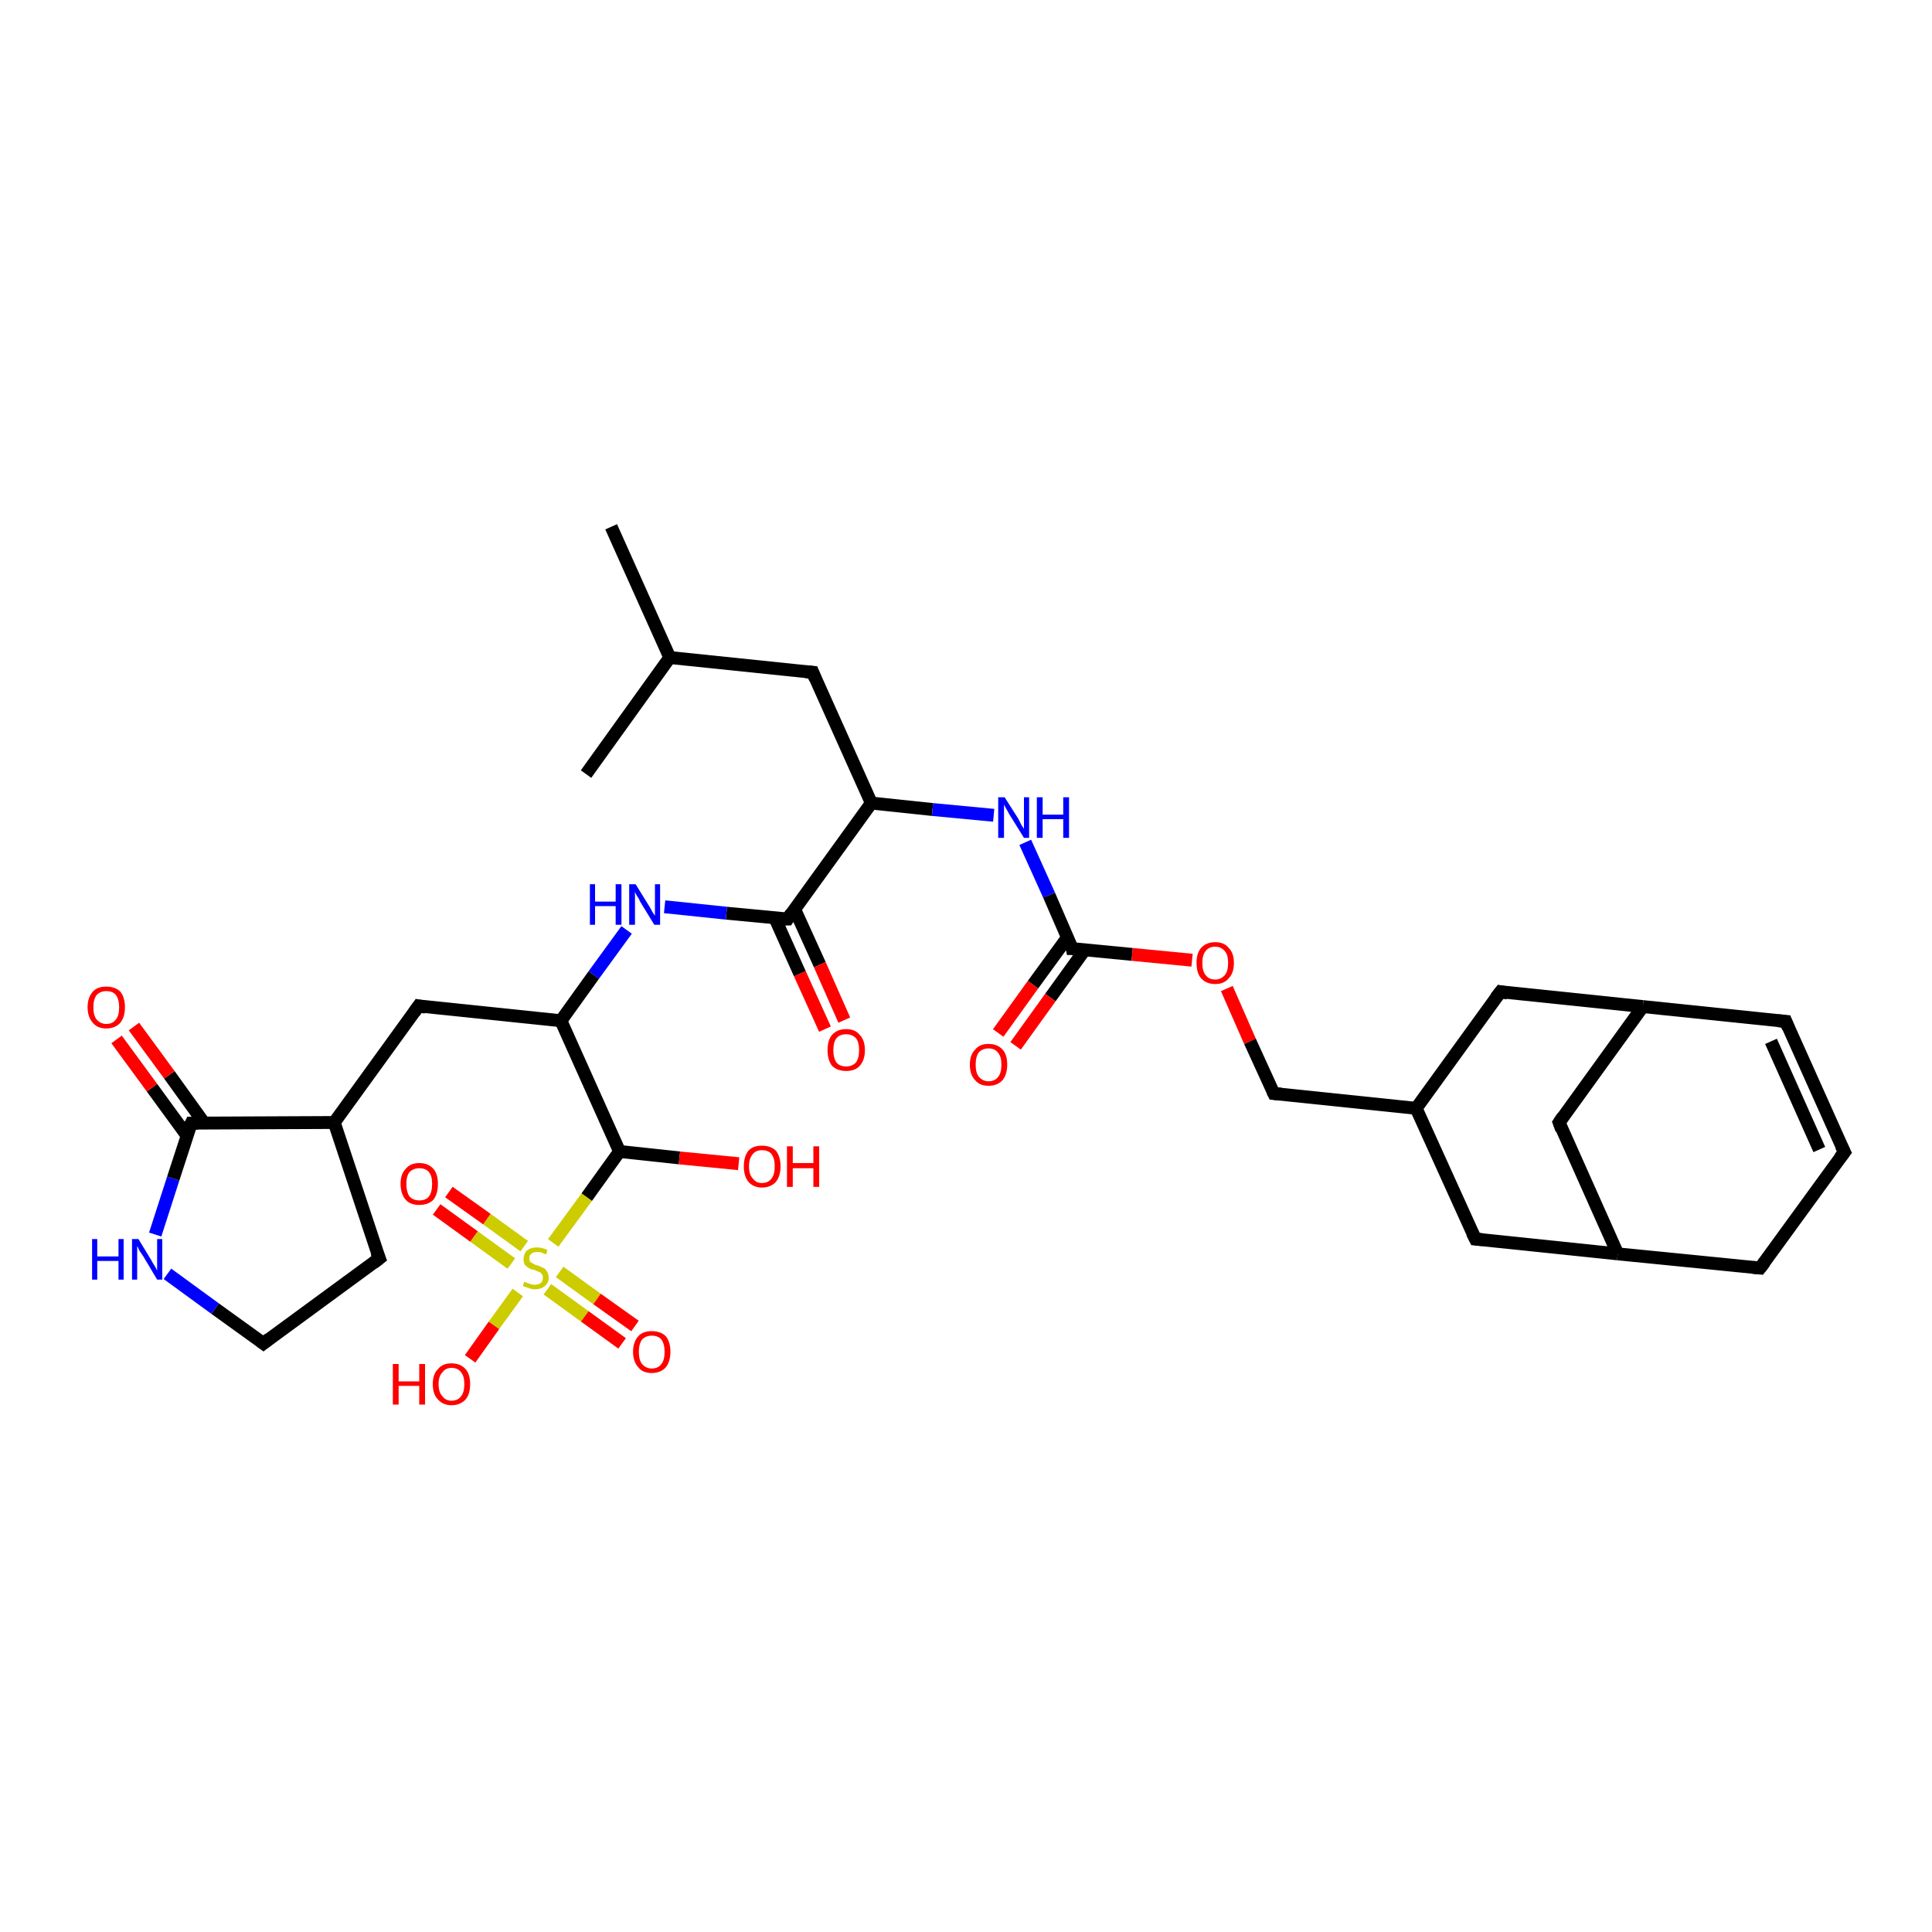 <?xml version='1.0' encoding='iso-8859-1'?>
<svg version='1.1' baseProfile='full'
              xmlns='http://www.w3.org/2000/svg'
                      xmlns:rdkit='http://www.rdkit.org/xml'
                      xmlns:xlink='http://www.w3.org/1999/xlink'
                  xml:space='preserve'
width='300px' height='300px' viewBox='0 0 300 300'>
<!-- END OF HEADER -->
<rect style='opacity:1.0;fill:#FFFFFF;stroke:none' width='300.0' height='300.0' x='0.0' y='0.0'> </rect>
<path class='bond-0 atom-0 atom-1' d='M 94.9,81.8 L 104.0,102.1' style='fill:none;fill-rule:evenodd;stroke:#000000;stroke-width:2.0px;stroke-linecap:butt;stroke-linejoin:miter;stroke-opacity:1' />
<path class='bond-1 atom-1 atom-2' d='M 104.0,102.1 L 91.0,120.2' style='fill:none;fill-rule:evenodd;stroke:#000000;stroke-width:2.0px;stroke-linecap:butt;stroke-linejoin:miter;stroke-opacity:1' />
<path class='bond-2 atom-1 atom-3' d='M 104.0,102.1 L 126.2,104.4' style='fill:none;fill-rule:evenodd;stroke:#000000;stroke-width:2.0px;stroke-linecap:butt;stroke-linejoin:miter;stroke-opacity:1' />
<path class='bond-3 atom-3 atom-4' d='M 126.2,104.4 L 135.3,124.7' style='fill:none;fill-rule:evenodd;stroke:#000000;stroke-width:2.0px;stroke-linecap:butt;stroke-linejoin:miter;stroke-opacity:1' />
<path class='bond-4 atom-4 atom-5' d='M 135.3,124.7 L 144.8,125.7' style='fill:none;fill-rule:evenodd;stroke:#000000;stroke-width:2.0px;stroke-linecap:butt;stroke-linejoin:miter;stroke-opacity:1' />
<path class='bond-4 atom-4 atom-5' d='M 144.8,125.7 L 154.3,126.6' style='fill:none;fill-rule:evenodd;stroke:#0000FF;stroke-width:2.0px;stroke-linecap:butt;stroke-linejoin:miter;stroke-opacity:1' />
<path class='bond-5 atom-5 atom-6' d='M 159.2,130.8 L 162.9,139.0' style='fill:none;fill-rule:evenodd;stroke:#0000FF;stroke-width:2.0px;stroke-linecap:butt;stroke-linejoin:miter;stroke-opacity:1' />
<path class='bond-5 atom-5 atom-6' d='M 162.9,139.0 L 166.5,147.3' style='fill:none;fill-rule:evenodd;stroke:#000000;stroke-width:2.0px;stroke-linecap:butt;stroke-linejoin:miter;stroke-opacity:1' />
<path class='bond-6 atom-6 atom-7' d='M 165.8,145.5 L 160.4,152.9' style='fill:none;fill-rule:evenodd;stroke:#000000;stroke-width:2.0px;stroke-linecap:butt;stroke-linejoin:miter;stroke-opacity:1' />
<path class='bond-6 atom-6 atom-7' d='M 160.4,152.9 L 155.0,160.4' style='fill:none;fill-rule:evenodd;stroke:#FF0000;stroke-width:2.0px;stroke-linecap:butt;stroke-linejoin:miter;stroke-opacity:1' />
<path class='bond-6 atom-6 atom-7' d='M 168.5,147.4 L 163.1,154.9' style='fill:none;fill-rule:evenodd;stroke:#000000;stroke-width:2.0px;stroke-linecap:butt;stroke-linejoin:miter;stroke-opacity:1' />
<path class='bond-6 atom-6 atom-7' d='M 163.1,154.9 L 157.7,162.4' style='fill:none;fill-rule:evenodd;stroke:#FF0000;stroke-width:2.0px;stroke-linecap:butt;stroke-linejoin:miter;stroke-opacity:1' />
<path class='bond-7 atom-6 atom-8' d='M 166.5,147.3 L 175.8,148.2' style='fill:none;fill-rule:evenodd;stroke:#000000;stroke-width:2.0px;stroke-linecap:butt;stroke-linejoin:miter;stroke-opacity:1' />
<path class='bond-7 atom-6 atom-8' d='M 175.8,148.2 L 185.1,149.1' style='fill:none;fill-rule:evenodd;stroke:#FF0000;stroke-width:2.0px;stroke-linecap:butt;stroke-linejoin:miter;stroke-opacity:1' />
<path class='bond-8 atom-8 atom-9' d='M 190.5,153.5 L 194.1,161.7' style='fill:none;fill-rule:evenodd;stroke:#FF0000;stroke-width:2.0px;stroke-linecap:butt;stroke-linejoin:miter;stroke-opacity:1' />
<path class='bond-8 atom-8 atom-9' d='M 194.1,161.7 L 197.8,169.8' style='fill:none;fill-rule:evenodd;stroke:#000000;stroke-width:2.0px;stroke-linecap:butt;stroke-linejoin:miter;stroke-opacity:1' />
<path class='bond-9 atom-9 atom-10' d='M 197.8,169.8 L 219.9,172.1' style='fill:none;fill-rule:evenodd;stroke:#000000;stroke-width:2.0px;stroke-linecap:butt;stroke-linejoin:miter;stroke-opacity:1' />
<path class='bond-10 atom-10 atom-11' d='M 219.9,172.1 L 229.1,192.4' style='fill:none;fill-rule:evenodd;stroke:#000000;stroke-width:2.0px;stroke-linecap:butt;stroke-linejoin:miter;stroke-opacity:1' />
<path class='bond-11 atom-11 atom-12' d='M 229.1,192.4 L 251.2,194.7' style='fill:none;fill-rule:evenodd;stroke:#000000;stroke-width:2.0px;stroke-linecap:butt;stroke-linejoin:miter;stroke-opacity:1' />
<path class='bond-12 atom-12 atom-13' d='M 251.2,194.7 L 273.3,196.9' style='fill:none;fill-rule:evenodd;stroke:#000000;stroke-width:2.0px;stroke-linecap:butt;stroke-linejoin:miter;stroke-opacity:1' />
<path class='bond-13 atom-13 atom-14' d='M 273.3,196.9 L 286.4,178.9' style='fill:none;fill-rule:evenodd;stroke:#000000;stroke-width:2.0px;stroke-linecap:butt;stroke-linejoin:miter;stroke-opacity:1' />
<path class='bond-14 atom-14 atom-15' d='M 286.4,178.9 L 277.3,158.6' style='fill:none;fill-rule:evenodd;stroke:#000000;stroke-width:2.0px;stroke-linecap:butt;stroke-linejoin:miter;stroke-opacity:1' />
<path class='bond-14 atom-14 atom-15' d='M 282.5,178.5 L 275.0,161.7' style='fill:none;fill-rule:evenodd;stroke:#000000;stroke-width:2.0px;stroke-linecap:butt;stroke-linejoin:miter;stroke-opacity:1' />
<path class='bond-15 atom-15 atom-16' d='M 277.3,158.6 L 255.1,156.3' style='fill:none;fill-rule:evenodd;stroke:#000000;stroke-width:2.0px;stroke-linecap:butt;stroke-linejoin:miter;stroke-opacity:1' />
<path class='bond-16 atom-16 atom-17' d='M 255.1,156.3 L 233.0,154.0' style='fill:none;fill-rule:evenodd;stroke:#000000;stroke-width:2.0px;stroke-linecap:butt;stroke-linejoin:miter;stroke-opacity:1' />
<path class='bond-17 atom-16 atom-18' d='M 255.1,156.3 L 242.1,174.3' style='fill:none;fill-rule:evenodd;stroke:#000000;stroke-width:2.0px;stroke-linecap:butt;stroke-linejoin:miter;stroke-opacity:1' />
<path class='bond-18 atom-4 atom-19' d='M 135.3,124.7 L 122.3,142.7' style='fill:none;fill-rule:evenodd;stroke:#000000;stroke-width:2.0px;stroke-linecap:butt;stroke-linejoin:miter;stroke-opacity:1' />
<path class='bond-19 atom-19 atom-20' d='M 120.3,142.5 L 124.2,151.2' style='fill:none;fill-rule:evenodd;stroke:#000000;stroke-width:2.0px;stroke-linecap:butt;stroke-linejoin:miter;stroke-opacity:1' />
<path class='bond-19 atom-19 atom-20' d='M 124.2,151.2 L 128.1,159.8' style='fill:none;fill-rule:evenodd;stroke:#FF0000;stroke-width:2.0px;stroke-linecap:butt;stroke-linejoin:miter;stroke-opacity:1' />
<path class='bond-19 atom-19 atom-20' d='M 123.4,141.2 L 127.3,149.8' style='fill:none;fill-rule:evenodd;stroke:#000000;stroke-width:2.0px;stroke-linecap:butt;stroke-linejoin:miter;stroke-opacity:1' />
<path class='bond-19 atom-19 atom-20' d='M 127.3,149.8 L 131.1,158.4' style='fill:none;fill-rule:evenodd;stroke:#FF0000;stroke-width:2.0px;stroke-linecap:butt;stroke-linejoin:miter;stroke-opacity:1' />
<path class='bond-20 atom-19 atom-21' d='M 122.3,142.7 L 112.8,141.8' style='fill:none;fill-rule:evenodd;stroke:#000000;stroke-width:2.0px;stroke-linecap:butt;stroke-linejoin:miter;stroke-opacity:1' />
<path class='bond-20 atom-19 atom-21' d='M 112.8,141.8 L 103.2,140.8' style='fill:none;fill-rule:evenodd;stroke:#0000FF;stroke-width:2.0px;stroke-linecap:butt;stroke-linejoin:miter;stroke-opacity:1' />
<path class='bond-21 atom-21 atom-22' d='M 97.3,144.4 L 92.2,151.4' style='fill:none;fill-rule:evenodd;stroke:#0000FF;stroke-width:2.0px;stroke-linecap:butt;stroke-linejoin:miter;stroke-opacity:1' />
<path class='bond-21 atom-21 atom-22' d='M 92.2,151.4 L 87.1,158.5' style='fill:none;fill-rule:evenodd;stroke:#000000;stroke-width:2.0px;stroke-linecap:butt;stroke-linejoin:miter;stroke-opacity:1' />
<path class='bond-22 atom-22 atom-23' d='M 87.1,158.5 L 65.0,156.2' style='fill:none;fill-rule:evenodd;stroke:#000000;stroke-width:2.0px;stroke-linecap:butt;stroke-linejoin:miter;stroke-opacity:1' />
<path class='bond-23 atom-23 atom-24' d='M 65.0,156.2 L 51.9,174.3' style='fill:none;fill-rule:evenodd;stroke:#000000;stroke-width:2.0px;stroke-linecap:butt;stroke-linejoin:miter;stroke-opacity:1' />
<path class='bond-24 atom-24 atom-25' d='M 51.9,174.3 L 58.9,195.4' style='fill:none;fill-rule:evenodd;stroke:#000000;stroke-width:2.0px;stroke-linecap:butt;stroke-linejoin:miter;stroke-opacity:1' />
<path class='bond-25 atom-25 atom-26' d='M 58.9,195.4 L 40.9,208.6' style='fill:none;fill-rule:evenodd;stroke:#000000;stroke-width:2.0px;stroke-linecap:butt;stroke-linejoin:miter;stroke-opacity:1' />
<path class='bond-26 atom-26 atom-27' d='M 40.9,208.6 L 33.4,203.2' style='fill:none;fill-rule:evenodd;stroke:#000000;stroke-width:2.0px;stroke-linecap:butt;stroke-linejoin:miter;stroke-opacity:1' />
<path class='bond-26 atom-26 atom-27' d='M 33.4,203.2 L 26.0,197.8' style='fill:none;fill-rule:evenodd;stroke:#0000FF;stroke-width:2.0px;stroke-linecap:butt;stroke-linejoin:miter;stroke-opacity:1' />
<path class='bond-27 atom-27 atom-28' d='M 24.1,191.7 L 26.9,183.0' style='fill:none;fill-rule:evenodd;stroke:#0000FF;stroke-width:2.0px;stroke-linecap:butt;stroke-linejoin:miter;stroke-opacity:1' />
<path class='bond-27 atom-27 atom-28' d='M 26.9,183.0 L 29.7,174.4' style='fill:none;fill-rule:evenodd;stroke:#000000;stroke-width:2.0px;stroke-linecap:butt;stroke-linejoin:miter;stroke-opacity:1' />
<path class='bond-28 atom-28 atom-29' d='M 31.7,174.4 L 26.3,166.9' style='fill:none;fill-rule:evenodd;stroke:#000000;stroke-width:2.0px;stroke-linecap:butt;stroke-linejoin:miter;stroke-opacity:1' />
<path class='bond-28 atom-28 atom-29' d='M 26.3,166.9 L 20.8,159.4' style='fill:none;fill-rule:evenodd;stroke:#FF0000;stroke-width:2.0px;stroke-linecap:butt;stroke-linejoin:miter;stroke-opacity:1' />
<path class='bond-28 atom-28 atom-29' d='M 29.0,176.3 L 23.6,168.9' style='fill:none;fill-rule:evenodd;stroke:#000000;stroke-width:2.0px;stroke-linecap:butt;stroke-linejoin:miter;stroke-opacity:1' />
<path class='bond-28 atom-28 atom-29' d='M 23.6,168.9 L 18.1,161.4' style='fill:none;fill-rule:evenodd;stroke:#FF0000;stroke-width:2.0px;stroke-linecap:butt;stroke-linejoin:miter;stroke-opacity:1' />
<path class='bond-29 atom-22 atom-30' d='M 87.1,158.5 L 96.2,178.8' style='fill:none;fill-rule:evenodd;stroke:#000000;stroke-width:2.0px;stroke-linecap:butt;stroke-linejoin:miter;stroke-opacity:1' />
<path class='bond-30 atom-30 atom-31' d='M 96.2,178.8 L 105.5,179.8' style='fill:none;fill-rule:evenodd;stroke:#000000;stroke-width:2.0px;stroke-linecap:butt;stroke-linejoin:miter;stroke-opacity:1' />
<path class='bond-30 atom-30 atom-31' d='M 105.5,179.8 L 114.7,180.7' style='fill:none;fill-rule:evenodd;stroke:#FF0000;stroke-width:2.0px;stroke-linecap:butt;stroke-linejoin:miter;stroke-opacity:1' />
<path class='bond-31 atom-30 atom-32' d='M 96.2,178.8 L 91.1,185.9' style='fill:none;fill-rule:evenodd;stroke:#000000;stroke-width:2.0px;stroke-linecap:butt;stroke-linejoin:miter;stroke-opacity:1' />
<path class='bond-31 atom-30 atom-32' d='M 91.1,185.9 L 85.9,193.0' style='fill:none;fill-rule:evenodd;stroke:#CCCC00;stroke-width:2.0px;stroke-linecap:butt;stroke-linejoin:miter;stroke-opacity:1' />
<path class='bond-32 atom-32 atom-33' d='M 80.4,200.7 L 76.7,205.8' style='fill:none;fill-rule:evenodd;stroke:#CCCC00;stroke-width:2.0px;stroke-linecap:butt;stroke-linejoin:miter;stroke-opacity:1' />
<path class='bond-32 atom-32 atom-33' d='M 76.7,205.8 L 73.0,211.0' style='fill:none;fill-rule:evenodd;stroke:#FF0000;stroke-width:2.0px;stroke-linecap:butt;stroke-linejoin:miter;stroke-opacity:1' />
<path class='bond-33 atom-32 atom-34' d='M 85.0,200.2 L 90.8,204.4' style='fill:none;fill-rule:evenodd;stroke:#CCCC00;stroke-width:2.0px;stroke-linecap:butt;stroke-linejoin:miter;stroke-opacity:1' />
<path class='bond-33 atom-32 atom-34' d='M 90.8,204.4 L 96.6,208.6' style='fill:none;fill-rule:evenodd;stroke:#FF0000;stroke-width:2.0px;stroke-linecap:butt;stroke-linejoin:miter;stroke-opacity:1' />
<path class='bond-33 atom-32 atom-34' d='M 86.9,197.5 L 92.7,201.7' style='fill:none;fill-rule:evenodd;stroke:#CCCC00;stroke-width:2.0px;stroke-linecap:butt;stroke-linejoin:miter;stroke-opacity:1' />
<path class='bond-33 atom-32 atom-34' d='M 92.7,201.7 L 98.6,205.9' style='fill:none;fill-rule:evenodd;stroke:#FF0000;stroke-width:2.0px;stroke-linecap:butt;stroke-linejoin:miter;stroke-opacity:1' />
<path class='bond-34 atom-32 atom-35' d='M 81.4,193.5 L 75.6,189.3' style='fill:none;fill-rule:evenodd;stroke:#CCCC00;stroke-width:2.0px;stroke-linecap:butt;stroke-linejoin:miter;stroke-opacity:1' />
<path class='bond-34 atom-32 atom-35' d='M 75.6,189.3 L 69.7,185.1' style='fill:none;fill-rule:evenodd;stroke:#FF0000;stroke-width:2.0px;stroke-linecap:butt;stroke-linejoin:miter;stroke-opacity:1' />
<path class='bond-34 atom-32 atom-35' d='M 79.4,196.2 L 73.6,192.0' style='fill:none;fill-rule:evenodd;stroke:#CCCC00;stroke-width:2.0px;stroke-linecap:butt;stroke-linejoin:miter;stroke-opacity:1' />
<path class='bond-34 atom-32 atom-35' d='M 73.6,192.0 L 67.8,187.8' style='fill:none;fill-rule:evenodd;stroke:#FF0000;stroke-width:2.0px;stroke-linecap:butt;stroke-linejoin:miter;stroke-opacity:1' />
<path class='bond-35 atom-17 atom-10' d='M 233.0,154.0 L 219.9,172.1' style='fill:none;fill-rule:evenodd;stroke:#000000;stroke-width:2.0px;stroke-linecap:butt;stroke-linejoin:miter;stroke-opacity:1' />
<path class='bond-36 atom-18 atom-12' d='M 242.1,174.3 L 251.2,194.7' style='fill:none;fill-rule:evenodd;stroke:#000000;stroke-width:2.0px;stroke-linecap:butt;stroke-linejoin:miter;stroke-opacity:1' />
<path class='bond-37 atom-28 atom-24' d='M 29.7,174.4 L 51.9,174.3' style='fill:none;fill-rule:evenodd;stroke:#000000;stroke-width:2.0px;stroke-linecap:butt;stroke-linejoin:miter;stroke-opacity:1' />
<path d='M 125.1,104.3 L 126.2,104.4 L 126.6,105.4' style='fill:none;stroke:#000000;stroke-width:2.0px;stroke-linecap:butt;stroke-linejoin:miter;stroke-opacity:1;' />
<path d='M 166.4,146.8 L 166.5,147.3 L 167.0,147.3' style='fill:none;stroke:#000000;stroke-width:2.0px;stroke-linecap:butt;stroke-linejoin:miter;stroke-opacity:1;' />
<path d='M 197.6,169.4 L 197.8,169.8 L 198.9,169.9' style='fill:none;stroke:#000000;stroke-width:2.0px;stroke-linecap:butt;stroke-linejoin:miter;stroke-opacity:1;' />
<path d='M 228.6,191.4 L 229.1,192.4 L 230.2,192.5' style='fill:none;stroke:#000000;stroke-width:2.0px;stroke-linecap:butt;stroke-linejoin:miter;stroke-opacity:1;' />
<path d='M 272.2,196.8 L 273.3,196.9 L 274.0,196.0' style='fill:none;stroke:#000000;stroke-width:2.0px;stroke-linecap:butt;stroke-linejoin:miter;stroke-opacity:1;' />
<path d='M 285.7,179.8 L 286.4,178.9 L 285.9,177.9' style='fill:none;stroke:#000000;stroke-width:2.0px;stroke-linecap:butt;stroke-linejoin:miter;stroke-opacity:1;' />
<path d='M 277.7,159.6 L 277.3,158.6 L 276.1,158.5' style='fill:none;stroke:#000000;stroke-width:2.0px;stroke-linecap:butt;stroke-linejoin:miter;stroke-opacity:1;' />
<path d='M 234.1,154.2 L 233.0,154.0 L 232.3,154.9' style='fill:none;stroke:#000000;stroke-width:2.0px;stroke-linecap:butt;stroke-linejoin:miter;stroke-opacity:1;' />
<path d='M 242.7,173.4 L 242.1,174.3 L 242.5,175.4' style='fill:none;stroke:#000000;stroke-width:2.0px;stroke-linecap:butt;stroke-linejoin:miter;stroke-opacity:1;' />
<path d='M 122.9,141.8 L 122.3,142.7 L 121.8,142.7' style='fill:none;stroke:#000000;stroke-width:2.0px;stroke-linecap:butt;stroke-linejoin:miter;stroke-opacity:1;' />
<path d='M 66.1,156.4 L 65.0,156.2 L 64.3,157.2' style='fill:none;stroke:#000000;stroke-width:2.0px;stroke-linecap:butt;stroke-linejoin:miter;stroke-opacity:1;' />
<path d='M 58.5,194.4 L 58.9,195.4 L 58.0,196.1' style='fill:none;stroke:#000000;stroke-width:2.0px;stroke-linecap:butt;stroke-linejoin:miter;stroke-opacity:1;' />
<path d='M 41.8,207.9 L 40.9,208.6 L 40.5,208.3' style='fill:none;stroke:#000000;stroke-width:2.0px;stroke-linecap:butt;stroke-linejoin:miter;stroke-opacity:1;' />
<path d='M 29.5,174.8 L 29.7,174.4 L 30.8,174.4' style='fill:none;stroke:#000000;stroke-width:2.0px;stroke-linecap:butt;stroke-linejoin:miter;stroke-opacity:1;' />
<path class='atom-5' d='M 156.0 123.8
L 158.1 127.1
Q 158.3 127.5, 158.6 128.1
Q 159.0 128.7, 159.0 128.7
L 159.0 123.8
L 159.8 123.8
L 159.8 130.1
L 159.0 130.1
L 156.7 126.4
Q 156.5 126.0, 156.2 125.5
Q 155.9 125.0, 155.9 124.9
L 155.9 130.1
L 155.0 130.1
L 155.0 123.8
L 156.0 123.8
' fill='#0000FF'/>
<path class='atom-5' d='M 161.0 123.8
L 161.9 123.8
L 161.9 126.5
L 165.1 126.5
L 165.1 123.8
L 166.0 123.8
L 166.0 130.1
L 165.1 130.1
L 165.1 127.2
L 161.9 127.2
L 161.9 130.1
L 161.0 130.1
L 161.0 123.8
' fill='#0000FF'/>
<path class='atom-7' d='M 150.6 165.3
Q 150.6 163.8, 151.4 163.0
Q 152.1 162.1, 153.5 162.1
Q 154.9 162.1, 155.7 163.0
Q 156.4 163.8, 156.4 165.3
Q 156.4 166.8, 155.7 167.7
Q 154.9 168.6, 153.5 168.6
Q 152.1 168.6, 151.4 167.7
Q 150.6 166.9, 150.6 165.3
M 153.5 167.9
Q 154.5 167.9, 155.0 167.2
Q 155.5 166.6, 155.5 165.3
Q 155.5 164.1, 155.0 163.5
Q 154.5 162.8, 153.5 162.8
Q 152.6 162.8, 152.0 163.4
Q 151.5 164.1, 151.5 165.3
Q 151.5 166.6, 152.0 167.2
Q 152.6 167.9, 153.5 167.9
' fill='#FF0000'/>
<path class='atom-8' d='M 185.8 149.5
Q 185.8 148.0, 186.5 147.2
Q 187.3 146.3, 188.7 146.3
Q 190.1 146.3, 190.8 147.2
Q 191.6 148.0, 191.6 149.5
Q 191.6 151.1, 190.8 151.9
Q 190.1 152.8, 188.7 152.8
Q 187.3 152.8, 186.5 151.9
Q 185.8 151.1, 185.8 149.5
M 188.7 152.1
Q 189.6 152.1, 190.2 151.4
Q 190.7 150.8, 190.7 149.5
Q 190.7 148.3, 190.2 147.7
Q 189.6 147.0, 188.7 147.0
Q 187.7 147.0, 187.2 147.7
Q 186.7 148.3, 186.7 149.5
Q 186.7 150.8, 187.2 151.4
Q 187.7 152.1, 188.7 152.1
' fill='#FF0000'/>
<path class='atom-20' d='M 128.5 163.1
Q 128.5 161.5, 129.2 160.7
Q 130.0 159.8, 131.4 159.8
Q 132.8 159.8, 133.5 160.7
Q 134.3 161.5, 134.3 163.1
Q 134.3 164.6, 133.5 165.5
Q 132.8 166.3, 131.4 166.3
Q 130.0 166.3, 129.2 165.5
Q 128.5 164.6, 128.5 163.1
M 131.4 165.6
Q 132.3 165.6, 132.9 165.0
Q 133.4 164.3, 133.4 163.1
Q 133.4 161.8, 132.9 161.2
Q 132.3 160.6, 131.4 160.6
Q 130.4 160.6, 129.9 161.2
Q 129.4 161.8, 129.4 163.1
Q 129.4 164.3, 129.9 165.0
Q 130.4 165.6, 131.4 165.6
' fill='#FF0000'/>
<path class='atom-21' d='M 91.6 137.3
L 92.4 137.3
L 92.4 140.0
L 95.6 140.0
L 95.6 137.3
L 96.5 137.3
L 96.5 143.6
L 95.6 143.6
L 95.6 140.7
L 92.4 140.7
L 92.4 143.6
L 91.6 143.6
L 91.6 137.3
' fill='#0000FF'/>
<path class='atom-21' d='M 98.7 137.3
L 100.8 140.7
Q 101.0 141.0, 101.3 141.6
Q 101.7 142.2, 101.7 142.2
L 101.7 137.3
L 102.5 137.3
L 102.5 143.6
L 101.6 143.6
L 99.4 140.0
Q 99.2 139.5, 98.9 139.1
Q 98.6 138.6, 98.6 138.4
L 98.6 143.6
L 97.7 143.6
L 97.7 137.3
L 98.7 137.3
' fill='#0000FF'/>
<path class='atom-27' d='M 14.3 192.4
L 15.1 192.4
L 15.1 195.1
L 18.4 195.1
L 18.4 192.4
L 19.2 192.4
L 19.2 198.7
L 18.4 198.7
L 18.4 195.8
L 15.1 195.8
L 15.1 198.7
L 14.3 198.7
L 14.3 192.4
' fill='#0000FF'/>
<path class='atom-27' d='M 21.5 192.4
L 23.5 195.7
Q 23.7 196.1, 24.1 196.7
Q 24.4 197.3, 24.4 197.3
L 24.4 192.4
L 25.2 192.4
L 25.2 198.7
L 24.4 198.7
L 22.2 195.0
Q 21.9 194.6, 21.6 194.1
Q 21.4 193.6, 21.3 193.5
L 21.3 198.7
L 20.5 198.7
L 20.5 192.4
L 21.5 192.4
' fill='#0000FF'/>
<path class='atom-29' d='M 13.6 156.4
Q 13.6 154.9, 14.4 154.0
Q 15.1 153.2, 16.5 153.2
Q 17.9 153.2, 18.7 154.0
Q 19.4 154.9, 19.4 156.4
Q 19.4 157.9, 18.7 158.8
Q 17.9 159.7, 16.5 159.7
Q 15.1 159.7, 14.4 158.8
Q 13.6 157.9, 13.6 156.4
M 16.5 159.0
Q 17.5 159.0, 18.0 158.3
Q 18.5 157.7, 18.5 156.4
Q 18.5 155.2, 18.0 154.5
Q 17.5 153.9, 16.5 153.9
Q 15.6 153.9, 15.0 154.5
Q 14.5 155.2, 14.5 156.4
Q 14.5 157.7, 15.0 158.3
Q 15.6 159.0, 16.5 159.0
' fill='#FF0000'/>
<path class='atom-31' d='M 115.5 181.1
Q 115.5 179.6, 116.2 178.7
Q 116.9 177.9, 118.3 177.9
Q 119.7 177.9, 120.5 178.7
Q 121.2 179.6, 121.2 181.1
Q 121.2 182.6, 120.5 183.5
Q 119.7 184.4, 118.3 184.4
Q 117.0 184.4, 116.2 183.5
Q 115.5 182.6, 115.5 181.1
M 118.3 183.7
Q 119.3 183.7, 119.8 183.0
Q 120.3 182.4, 120.3 181.1
Q 120.3 179.9, 119.8 179.2
Q 119.3 178.6, 118.3 178.6
Q 117.4 178.6, 116.9 179.2
Q 116.3 179.9, 116.3 181.1
Q 116.3 182.4, 116.9 183.0
Q 117.4 183.7, 118.3 183.7
' fill='#FF0000'/>
<path class='atom-31' d='M 122.2 178.0
L 123.1 178.0
L 123.1 180.6
L 126.3 180.6
L 126.3 178.0
L 127.2 178.0
L 127.2 184.3
L 126.3 184.3
L 126.3 181.4
L 123.1 181.4
L 123.1 184.3
L 122.2 184.3
L 122.2 178.0
' fill='#FF0000'/>
<path class='atom-32' d='M 81.4 199.0
Q 81.5 199.1, 81.8 199.2
Q 82.1 199.3, 82.4 199.4
Q 82.7 199.5, 83.0 199.5
Q 83.6 199.5, 84.0 199.2
Q 84.3 198.9, 84.3 198.4
Q 84.3 198.0, 84.1 197.8
Q 84.0 197.6, 83.7 197.5
Q 83.4 197.4, 83.0 197.2
Q 82.4 197.1, 82.1 196.9
Q 81.8 196.7, 81.5 196.4
Q 81.3 196.1, 81.3 195.5
Q 81.3 194.7, 81.8 194.2
Q 82.4 193.7, 83.4 193.7
Q 84.2 193.7, 85.0 194.1
L 84.8 194.8
Q 84.0 194.4, 83.5 194.4
Q 82.8 194.4, 82.5 194.7
Q 82.2 194.9, 82.2 195.4
Q 82.2 195.7, 82.3 195.9
Q 82.5 196.1, 82.8 196.2
Q 83.0 196.4, 83.5 196.5
Q 84.0 196.7, 84.4 196.9
Q 84.7 197.0, 84.9 197.4
Q 85.2 197.8, 85.2 198.4
Q 85.2 199.2, 84.6 199.7
Q 84.0 200.2, 83.1 200.2
Q 82.5 200.2, 82.1 200.0
Q 81.7 199.9, 81.2 199.7
L 81.4 199.0
' fill='#CCCC00'/>
<path class='atom-33' d='M 61.0 211.8
L 61.9 211.8
L 61.9 214.5
L 65.1 214.5
L 65.1 211.8
L 66.0 211.8
L 66.0 218.1
L 65.1 218.1
L 65.1 215.2
L 61.9 215.2
L 61.9 218.1
L 61.0 218.1
L 61.0 211.8
' fill='#FF0000'/>
<path class='atom-33' d='M 67.2 214.9
Q 67.2 213.4, 68.0 212.6
Q 68.7 211.7, 70.1 211.7
Q 71.5 211.7, 72.3 212.6
Q 73.0 213.4, 73.0 214.9
Q 73.0 216.5, 72.3 217.3
Q 71.5 218.2, 70.1 218.2
Q 68.8 218.2, 68.0 217.3
Q 67.2 216.5, 67.2 214.9
M 70.1 217.5
Q 71.1 217.5, 71.6 216.8
Q 72.1 216.2, 72.1 214.9
Q 72.1 213.7, 71.6 213.1
Q 71.1 212.4, 70.1 212.4
Q 69.2 212.4, 68.7 213.1
Q 68.1 213.7, 68.1 214.9
Q 68.1 216.2, 68.7 216.8
Q 69.2 217.5, 70.1 217.5
' fill='#FF0000'/>
<path class='atom-34' d='M 98.3 209.9
Q 98.3 208.4, 99.1 207.5
Q 99.8 206.7, 101.2 206.7
Q 102.6 206.7, 103.4 207.5
Q 104.1 208.4, 104.1 209.9
Q 104.1 211.4, 103.4 212.3
Q 102.6 213.2, 101.2 213.2
Q 99.8 213.2, 99.1 212.3
Q 98.3 211.4, 98.3 209.9
M 101.2 212.5
Q 102.2 212.5, 102.7 211.8
Q 103.2 211.2, 103.2 209.9
Q 103.2 208.7, 102.7 208.0
Q 102.2 207.4, 101.2 207.4
Q 100.3 207.4, 99.7 208.0
Q 99.2 208.7, 99.2 209.9
Q 99.2 211.2, 99.7 211.8
Q 100.3 212.5, 101.2 212.5
' fill='#FF0000'/>
<path class='atom-35' d='M 62.2 183.8
Q 62.2 182.3, 63.0 181.5
Q 63.7 180.6, 65.1 180.6
Q 66.5 180.6, 67.3 181.5
Q 68.0 182.3, 68.0 183.8
Q 68.0 185.4, 67.3 186.3
Q 66.5 187.1, 65.1 187.1
Q 63.7 187.1, 63.0 186.3
Q 62.2 185.4, 62.2 183.8
M 65.1 186.4
Q 66.1 186.4, 66.6 185.8
Q 67.1 185.1, 67.1 183.8
Q 67.1 182.6, 66.6 182.0
Q 66.1 181.4, 65.1 181.4
Q 64.2 181.4, 63.6 182.0
Q 63.1 182.6, 63.1 183.8
Q 63.1 185.1, 63.6 185.8
Q 64.2 186.4, 65.1 186.4
' fill='#FF0000'/>
</svg>
